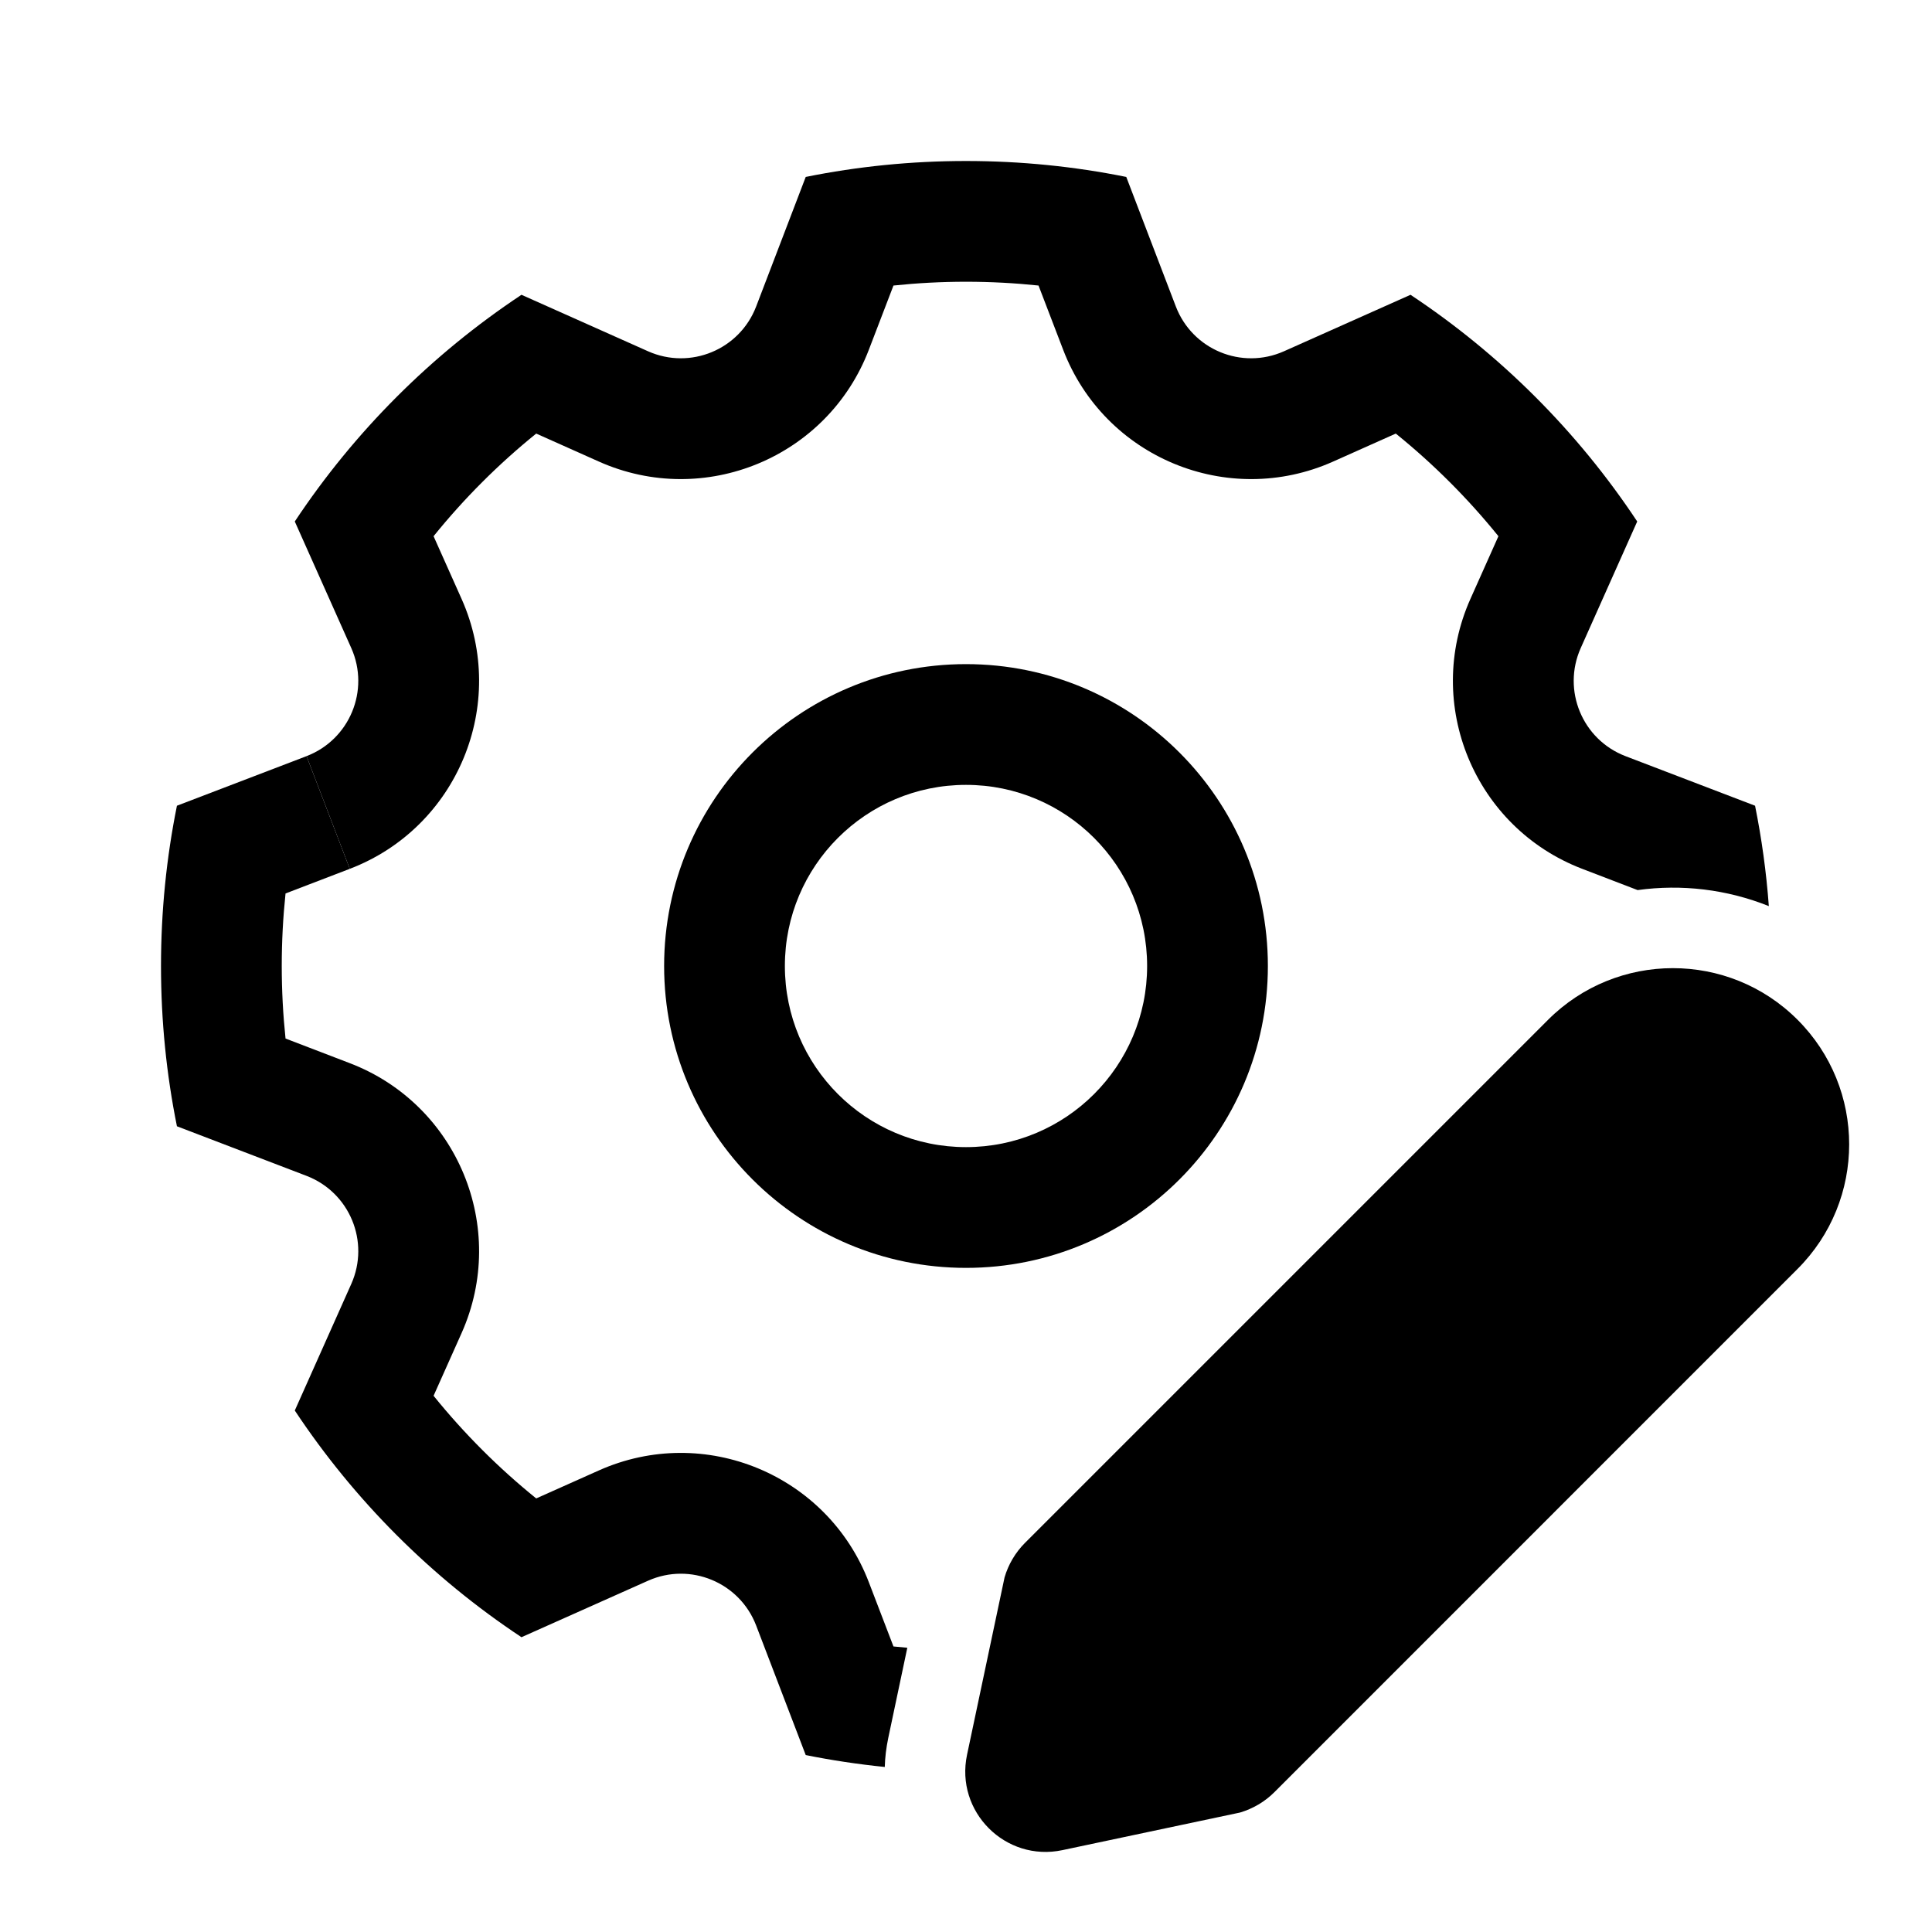 <svg viewBox="0 0 24 24" xmlns="http://www.w3.org/2000/svg">
<path d="M6.661 5.386C6.192 5.765 5.765 6.192 5.386 6.661L5.734 7.44C6.318 8.749 5.683 10.281 4.345 10.793L3.808 9.393C4.344 9.187 4.597 8.575 4.364 8.051L3.662 6.478C4.403 5.361 5.361 4.403 6.478 3.662L8.051 4.364C8.575 4.597 9.187 4.344 9.393 3.808L10.009 2.198C10.652 2.068 11.318 2 12 2C12.682 2 13.348 2.068 13.991 2.198L14.607 3.808C14.813 4.344 15.425 4.597 15.949 4.364L17.522 3.662C18.639 4.403 19.598 5.361 20.338 6.478L19.636 8.051C19.403 8.575 19.656 9.187 20.192 9.393L21.802 10.009C21.884 10.416 21.942 10.833 21.973 11.256C21.453 11.048 20.891 10.981 20.343 11.057L19.655 10.793C18.317 10.281 17.682 8.749 18.266 7.44L18.614 6.661C18.235 6.192 17.808 5.765 17.339 5.386L16.56 5.734C15.251 6.318 13.719 5.683 13.207 4.345L12.901 3.547C12.605 3.516 12.305 3.5 12 3.5C11.695 3.5 11.395 3.516 11.099 3.547L10.793 4.345C10.281 5.683 8.749 6.318 7.44 5.734L6.661 5.386Z"/>
<path d="M11.271 20.469C11.214 20.464 11.156 20.459 11.099 20.453L10.793 19.655C10.281 18.317 8.749 17.682 7.44 18.266L6.661 18.614C6.192 18.235 5.765 17.808 5.386 17.339L5.734 16.56C6.318 15.251 5.683 13.719 4.345 13.207L3.547 12.901C3.516 12.605 3.5 12.305 3.5 12C3.5 11.695 3.516 11.395 3.547 11.099L4.345 10.793L3.808 9.393L2.198 10.009C2.068 10.652 2 11.318 2 12C2 12.682 2.068 13.348 2.198 13.991L3.808 14.607C4.344 14.813 4.597 15.425 4.364 15.949L3.662 17.522C4.403 18.639 5.361 19.598 6.478 20.338L8.051 19.636C8.575 19.403 9.187 19.656 9.393 20.192L10.009 21.802C10.331 21.867 10.658 21.916 10.991 21.95C10.994 21.832 11.009 21.712 11.034 21.591L11.271 20.469Z"/>
<path fill-rule="evenodd" clip-rule="evenodd" d="M8.25 12C8.25 9.929 9.929 8.25 12 8.25C14.071 8.25 15.75 9.929 15.75 12C15.75 14.071 14.071 15.75 12 15.75C9.929 15.75 8.25 14.071 8.25 12ZM12 9.75C10.757 9.75 9.75 10.757 9.75 12C9.75 13.243 10.757 14.25 12 14.25C13.243 14.25 14.25 13.243 14.25 12C14.25 10.757 13.243 9.75 12 9.75Z"/>
<path d="M13.198 22.983C12.491 23.133 11.863 22.506 12.013 21.798L12.479 19.595C12.526 19.434 12.613 19.287 12.731 19.168L19.23 12.669C20.085 11.814 21.474 11.812 22.329 12.667C23.185 13.522 23.185 14.909 22.329 15.764L15.831 22.263C15.712 22.382 15.565 22.468 15.404 22.516L13.198 22.983Z"/>
</svg>
